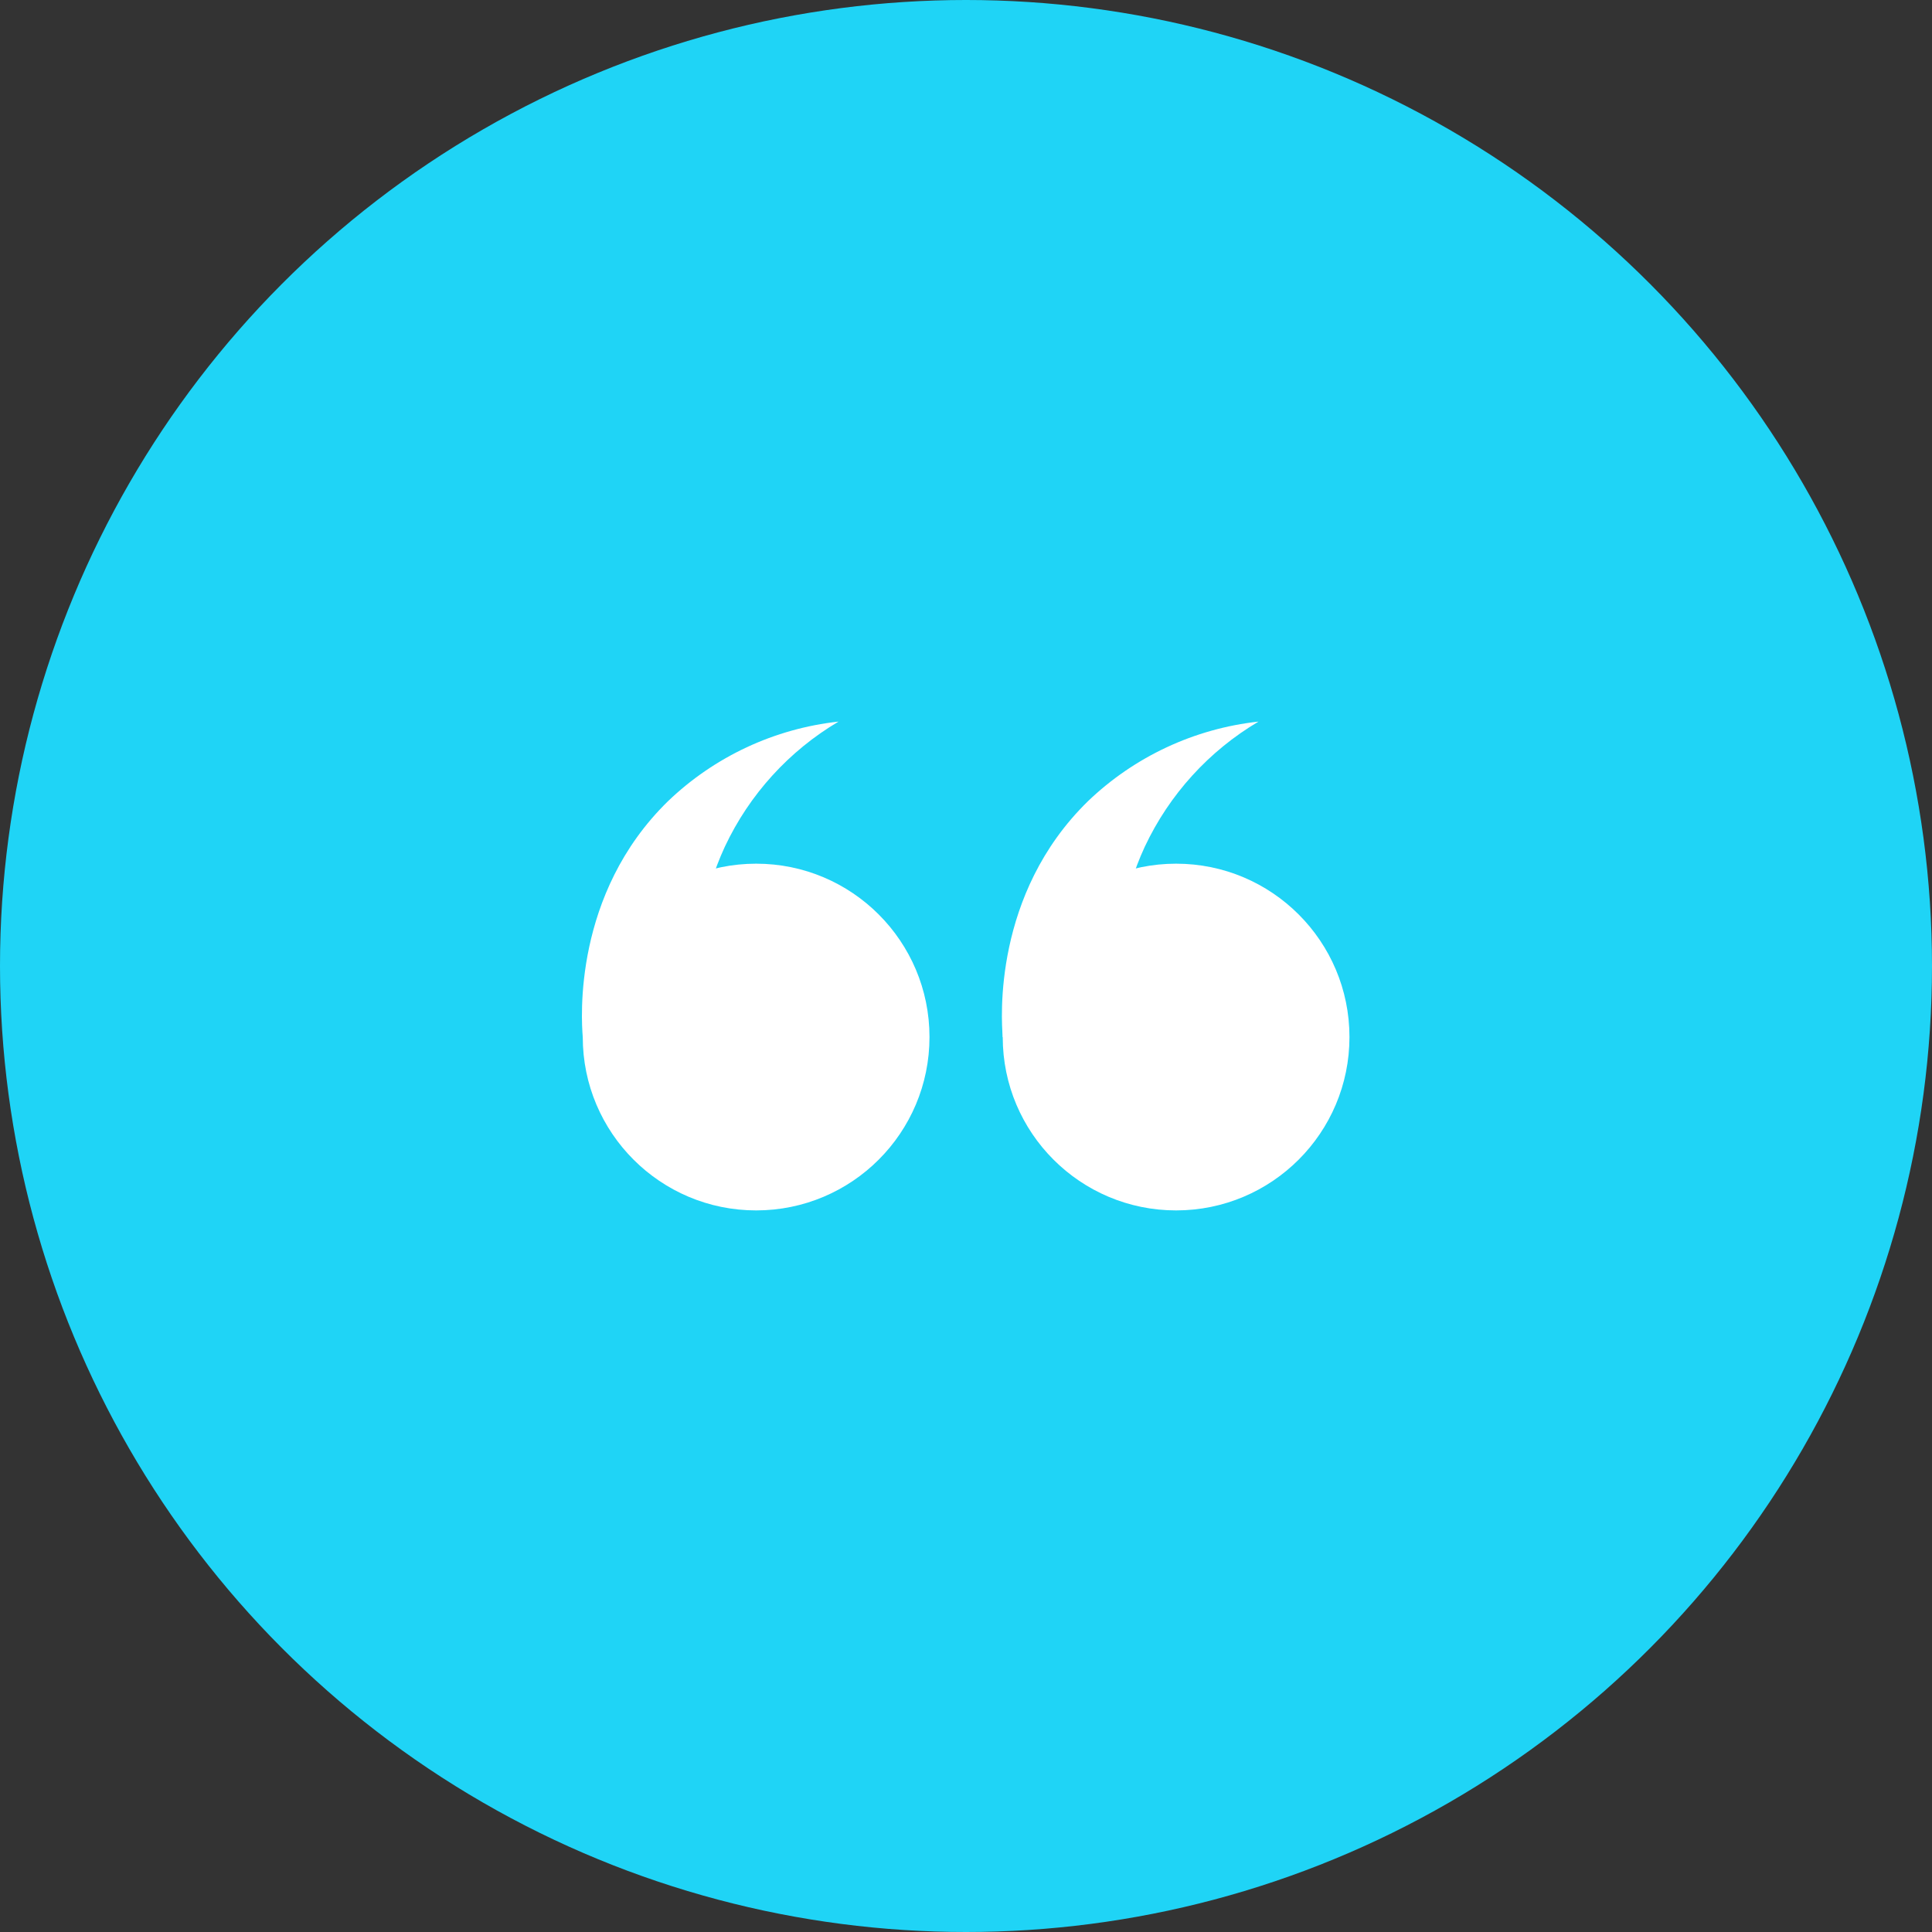 <svg width='77' height='77' viewBox='0 0 77 77' fill='none' xmlns='http://www.w3.org/2000/svg'><rect x="0" y="0" width="77" height="77" fill="#333333" stroke="none"/><circle cx='38.5' cy='38.5' r='38.5' fill='#1FD4F6'/><path d='M30.136 34.422C33.952 34.422 37.045 37.516 37.045 41.332C37.045 45.148 33.952 48.241 30.136 48.241C26.32 48.241 23.226 45.148 23.226 41.332C23.226 37.516 26.32 34.422 30.136 34.422Z' fill='white'/><path d='M23.226 41.332C23.167 40.612 22.834 35.63 26.624 31.931C28.478 30.154 30.867 29.039 33.42 28.759C31.445 29.928 29.866 31.665 28.89 33.743C27.077 37.648 28.158 41.271 28.436 42.125L23.226 41.332Z' fill='white'/><path d='M46.873 34.422C50.689 34.422 53.783 37.516 53.783 41.332C53.783 45.148 50.689 48.241 46.873 48.241C43.057 48.241 39.964 45.148 39.964 41.332C39.964 37.516 43.057 34.422 46.873 34.422Z' fill='white'/><path d='M39.964 41.332C39.905 40.612 39.572 35.63 43.362 31.931C45.216 30.154 47.605 29.039 50.158 28.759C48.182 29.928 46.604 31.665 45.627 33.743C43.815 37.648 44.896 41.271 45.174 42.125L39.964 41.332Z' fill='white'/></svg>
